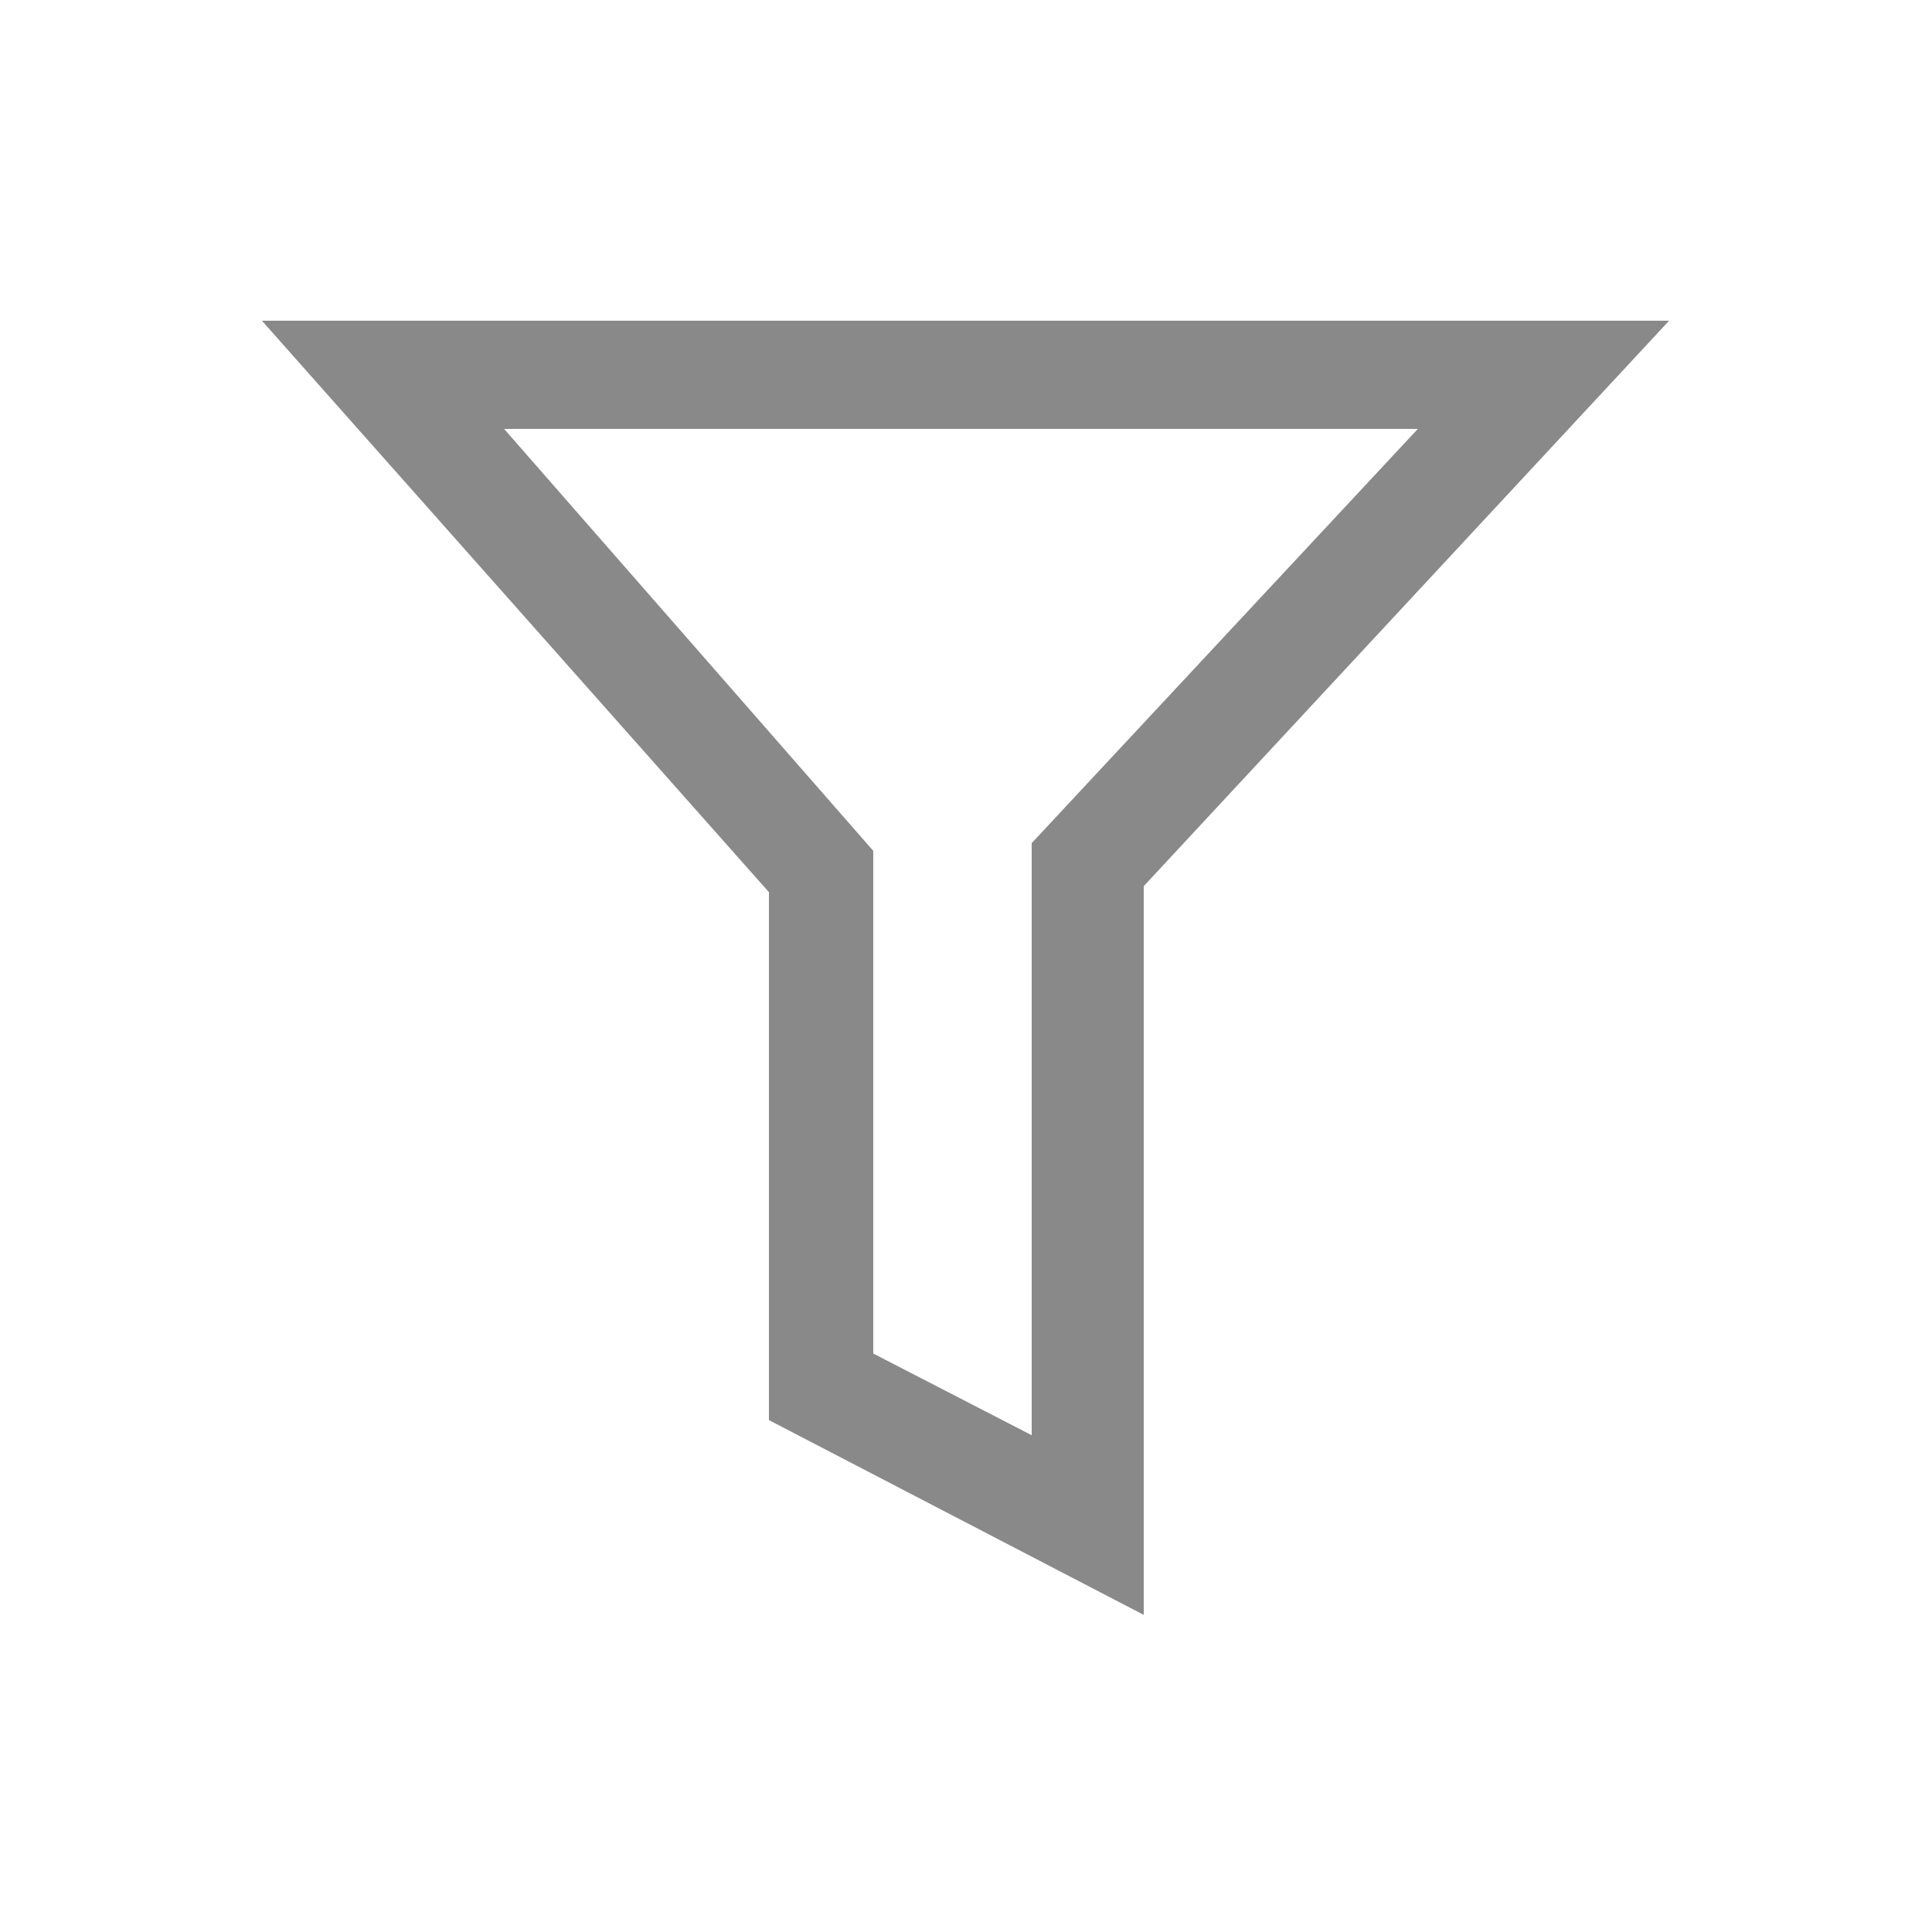 <svg xmlns="http://www.w3.org/2000/svg" width="500" height="500" viewBox="0 0 500 500"><path fill="#898989" d="M296 417.929l-97-50.406v-136.627l-131.213-147.896h364.174l-135.961 146.338v188.591zm-70-67.634l41 21.139v-153.232l99.938-107.202h-236.477l95.539 109.202v130.093z"/></svg>